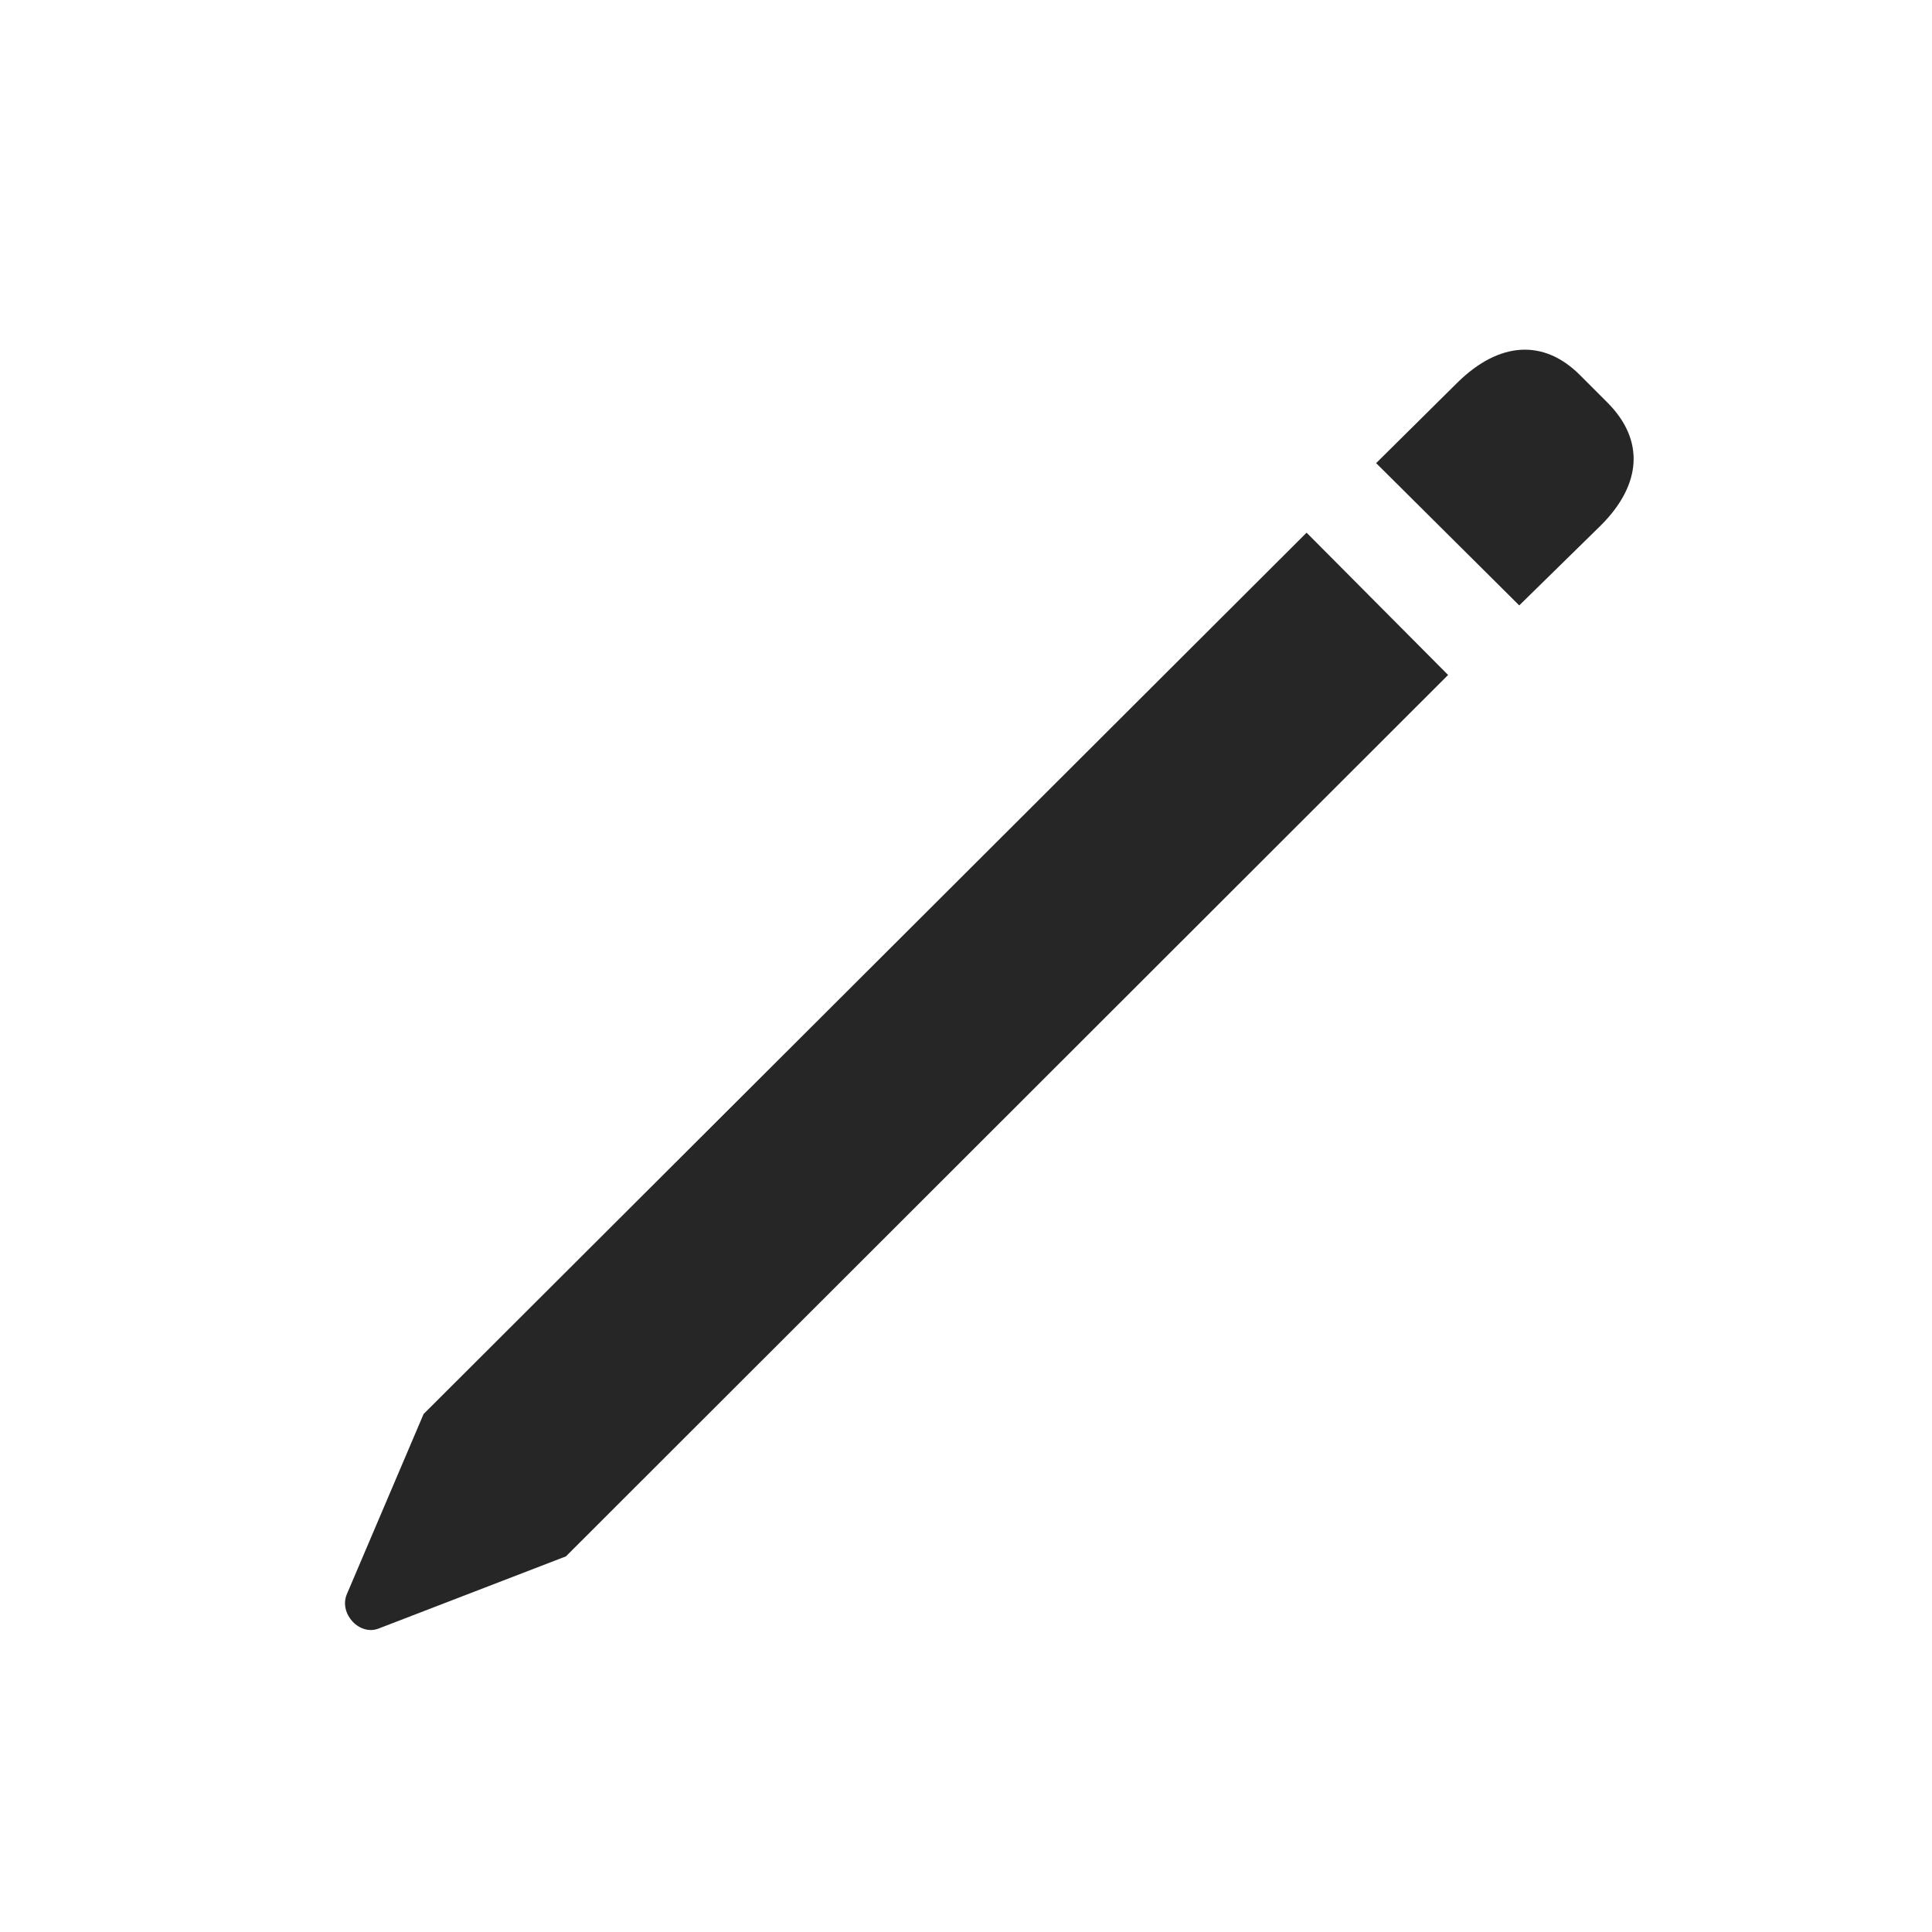 <svg width="28" height="28" viewBox="0 0 28 28" fill="none" xmlns="http://www.w3.org/2000/svg">
<path d="M8.202 22.556L20.987 9.782L18.936 7.72L6.139 20.493L5.026 23.106C4.909 23.388 5.213 23.716 5.495 23.599L8.202 22.556ZM22.018 8.774L23.201 7.614C23.799 7.017 23.834 6.372 23.295 5.833L22.897 5.435C22.369 4.907 21.725 4.954 21.127 5.54L19.944 6.712L22.018 8.774Z" fill="black" fill-opacity="0.85"/>
</svg>
